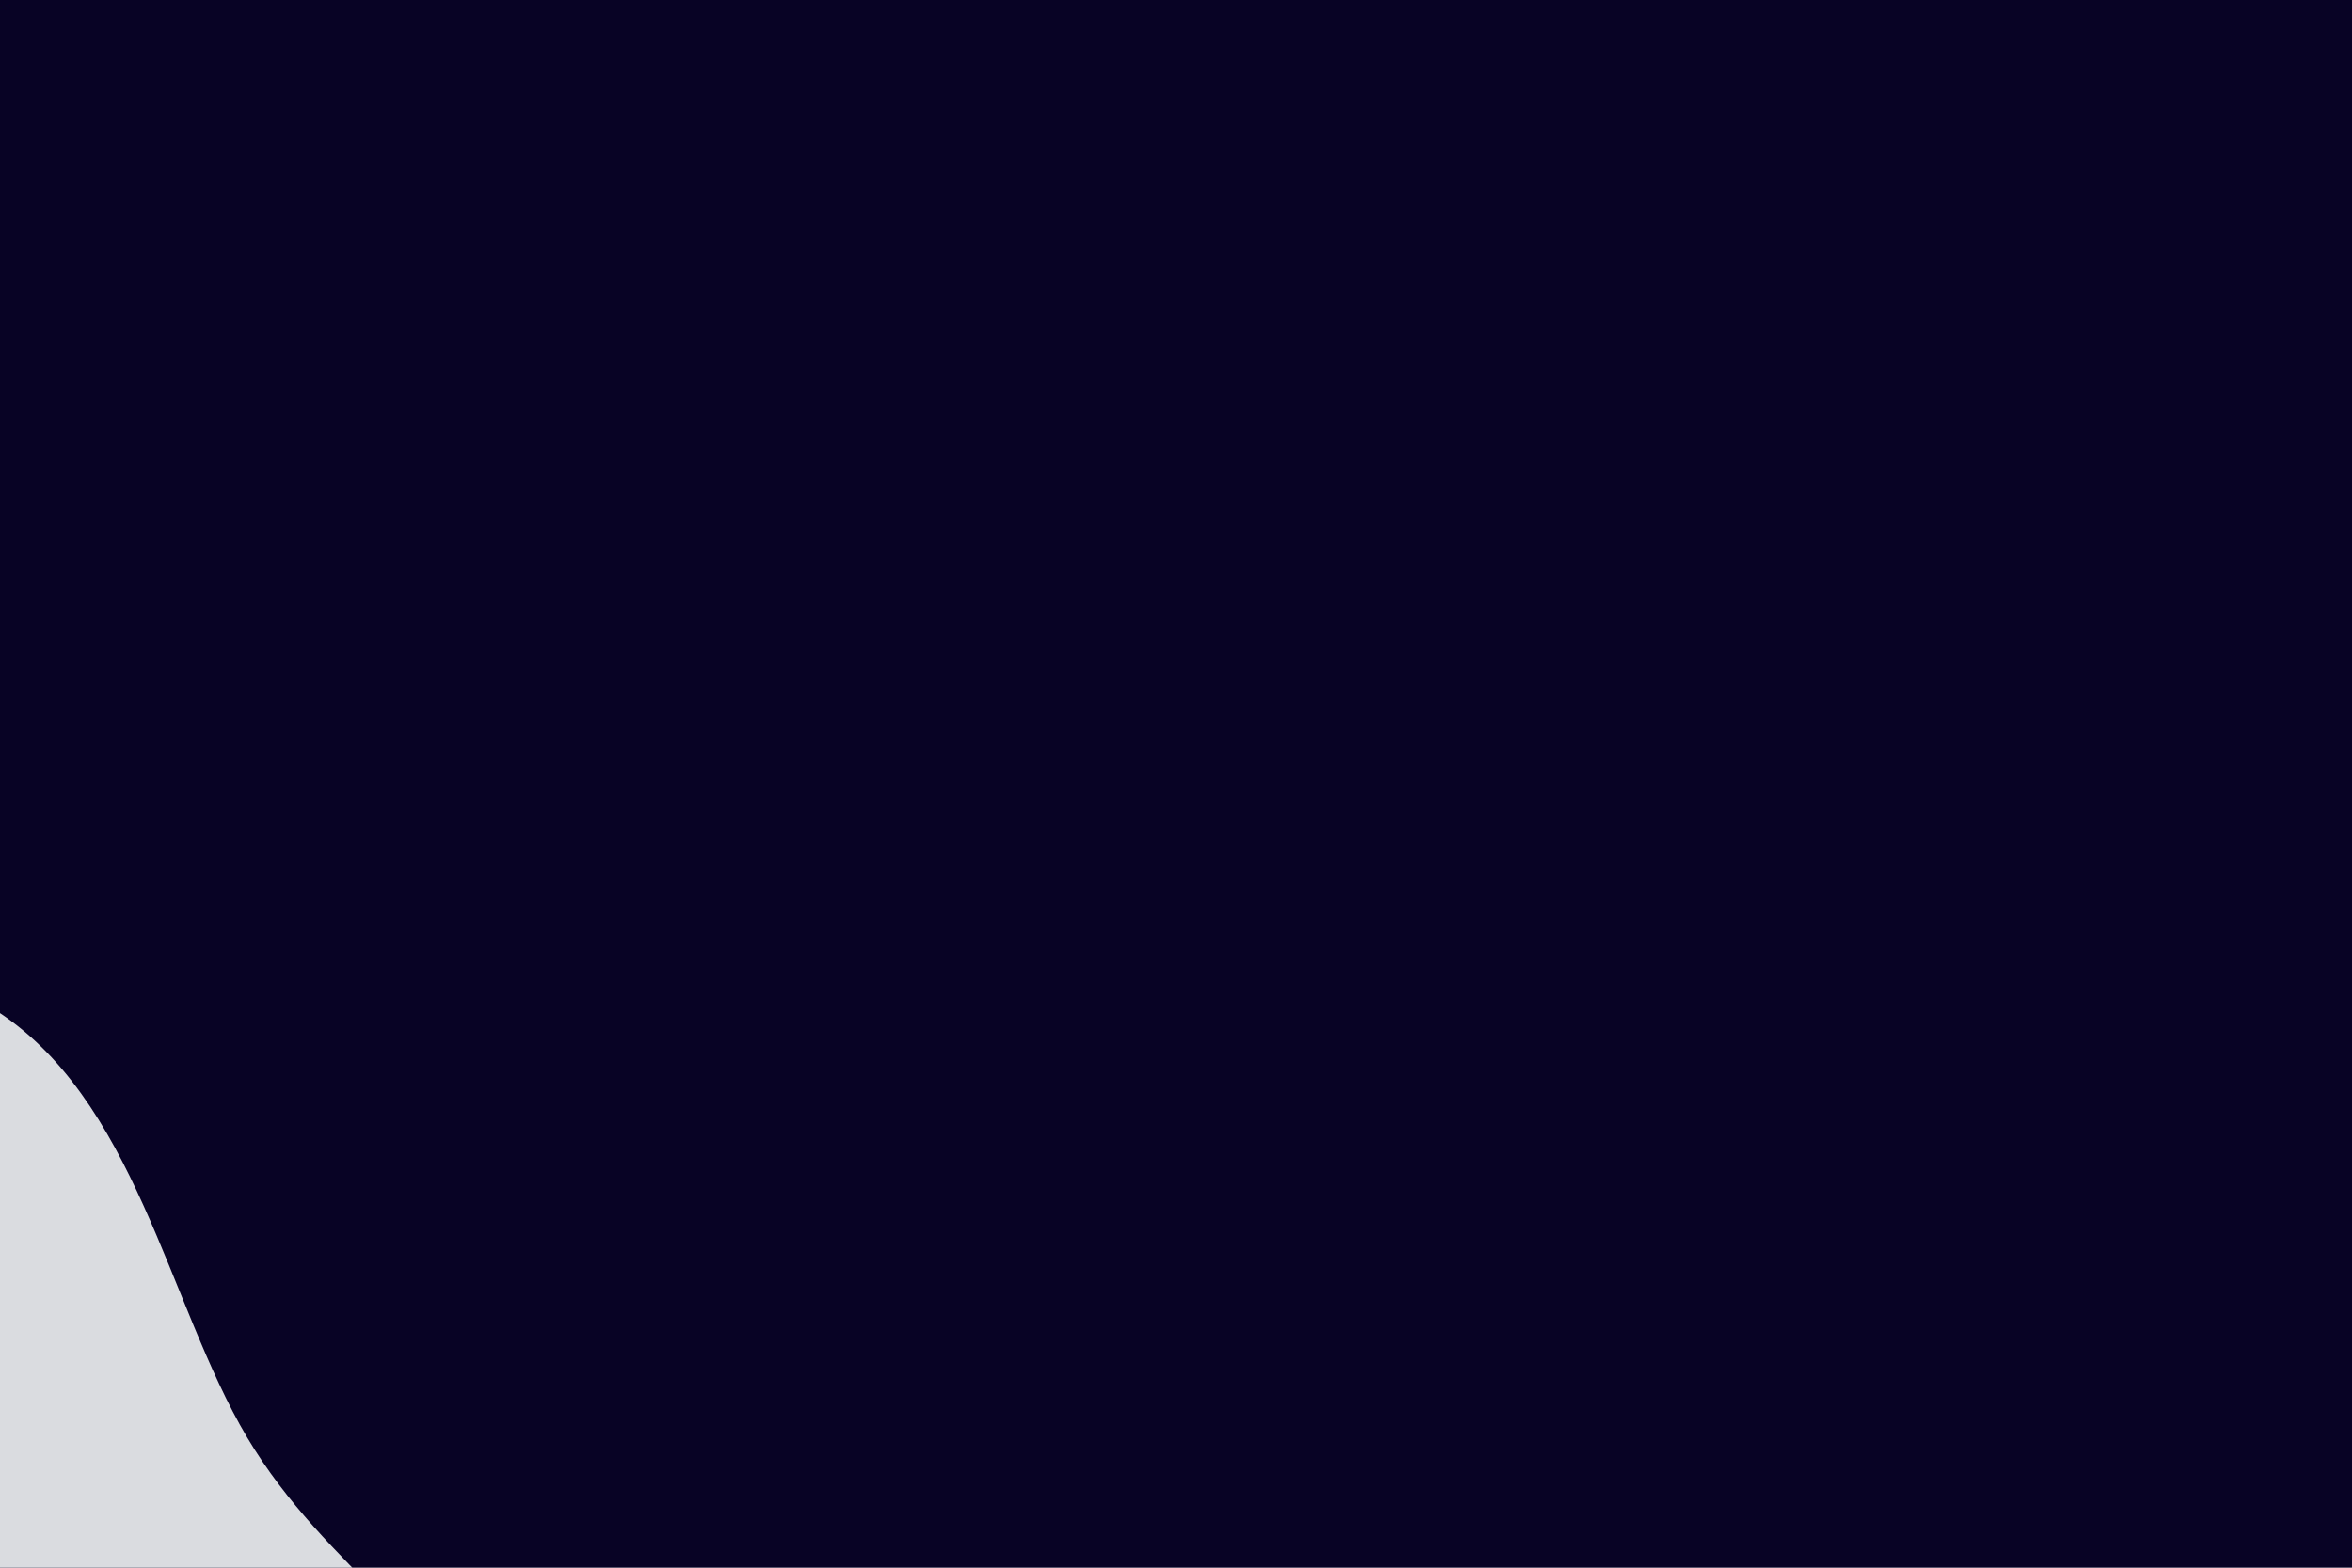 <svg id="visual" viewBox="0 0 900 600" width="900" height="600" xmlns="http://www.w3.org/2000/svg" xmlns:xlink="http://www.w3.org/1999/xlink" version="1.1"><rect x="0" y="0" width="900" height="600" fill="#080325"></rect><g transform="translate(39.719 606.96)"><path d="M54.8 -56.9C85.2 -5.6 133.8 18 148.2 65.5C162.6 113 142.9 184.5 95.7 212.5C48.5 240.6 -26.3 225.2 -74.6 188.9C-123 152.6 -144.8 95.3 -176.9 21.4C-208.9 -52.6 -251 -143.2 -223.2 -193.9C-195.5 -244.5 -97.7 -255.3 -42.8 -221.2C12.2 -187.1 24.4 -108.2 54.8 -56.9" fill="#DADCE0"></path></g></svg>